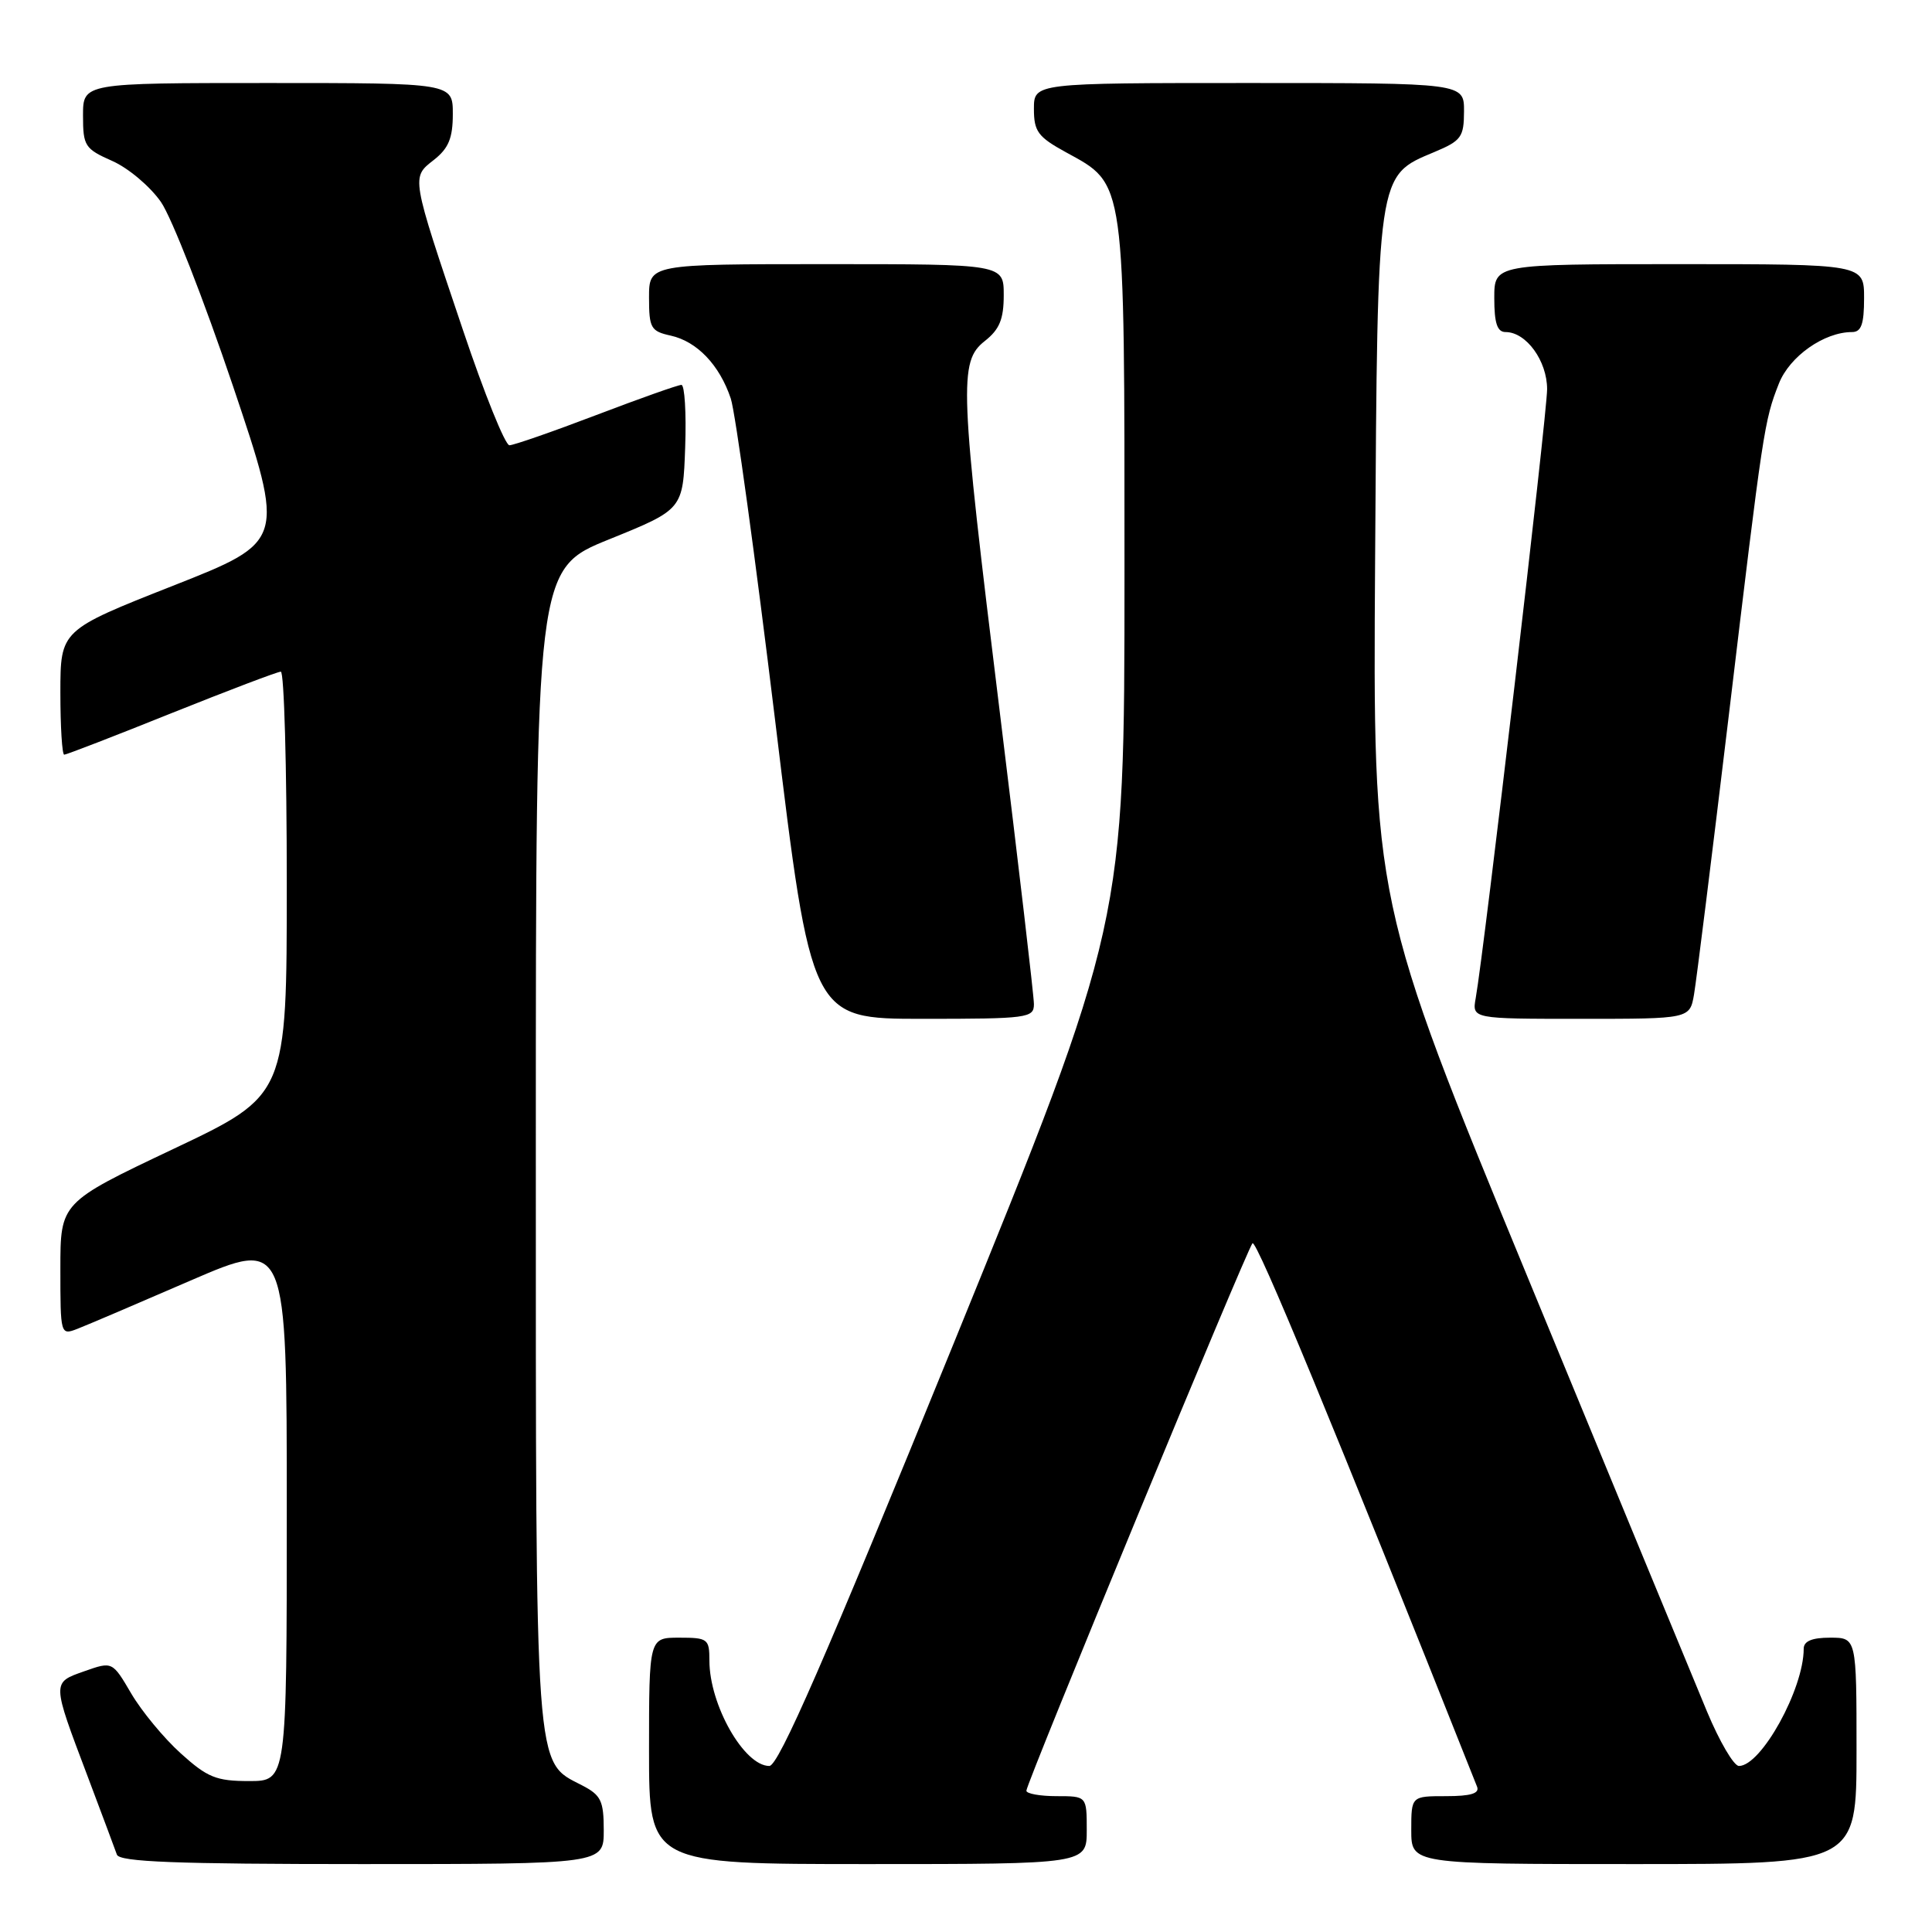 <?xml version="1.0" encoding="UTF-8" standalone="no"?>
<!DOCTYPE svg PUBLIC "-//W3C//DTD SVG 1.1//EN" "http://www.w3.org/Graphics/SVG/1.1/DTD/svg11.dtd" >
<svg xmlns="http://www.w3.org/2000/svg" xmlns:xlink="http://www.w3.org/1999/xlink" version="1.1" viewBox="0 0 256 256">
 <g >
 <path fill="currentColor"
d=" M 80.00 242.53 C 80.00 238.61 79.64 237.87 77.13 236.57 C 70.81 233.30 71.00 235.98 71.00 151.79 C 71.00 75.39 71.00 75.39 80.75 71.45 C 90.50 67.50 90.50 67.50 90.79 59.25 C 90.95 54.71 90.72 51.00 90.29 51.00 C 89.85 51.00 84.77 52.80 79.00 55.00 C 73.23 57.20 68.05 59.00 67.50 59.00 C 66.94 59.00 64.17 52.14 61.35 43.75 C 54.42 23.18 54.48 23.55 57.50 21.18 C 59.44 19.65 60.00 18.30 60.00 15.11 C 60.00 11.00 60.00 11.00 35.50 11.00 C 11.00 11.00 11.00 11.00 11.00 15.31 C 11.00 19.35 11.24 19.72 14.88 21.33 C 17.01 22.27 19.91 24.72 21.33 26.77 C 22.75 28.82 27.03 39.78 30.86 51.12 C 37.80 71.75 37.80 71.75 22.91 77.62 C 8.01 83.50 8.01 83.50 8.00 91.75 C 8.00 96.29 8.23 100.00 8.51 100.00 C 8.79 100.00 15.19 97.53 22.72 94.50 C 30.26 91.48 36.78 89.00 37.21 89.00 C 37.65 89.00 38.00 101.63 38.00 117.06 C 38.00 145.12 38.00 145.12 23.00 152.23 C 8.00 159.34 8.00 159.34 8.00 168.14 C 8.00 176.87 8.02 176.94 10.25 176.08 C 11.49 175.60 18.24 172.72 25.25 169.68 C 38.00 164.17 38.00 164.17 38.00 200.08 C 38.00 236.00 38.00 236.00 33.00 236.00 C 28.65 236.00 27.48 235.52 23.95 232.33 C 21.72 230.32 18.77 226.75 17.39 224.40 C 14.89 220.14 14.89 220.14 11.20 221.44 C 6.85 222.97 6.85 222.78 11.59 235.32 C 13.49 240.37 15.25 245.06 15.49 245.75 C 15.84 246.71 23.25 247.00 47.97 247.00 C 80.00 247.00 80.00 247.00 80.00 242.53 Z  M 144.00 242.50 C 144.00 238.00 144.00 238.00 140.00 238.00 C 137.80 238.00 136.00 237.67 136.00 237.28 C 136.00 236.27 165.16 165.67 165.96 164.74 C 166.48 164.15 176.93 189.45 195.72 236.75 C 196.07 237.64 194.89 238.00 191.61 238.00 C 187.00 238.00 187.00 238.00 187.00 242.50 C 187.00 247.00 187.00 247.00 216.50 247.00 C 246.00 247.00 246.00 247.00 246.00 232.00 C 246.00 217.00 246.00 217.00 242.50 217.00 C 240.09 217.00 239.00 217.46 239.00 218.47 C 239.00 223.81 233.37 234.00 230.42 234.00 C 229.74 234.00 227.83 230.74 226.17 226.75 C 224.51 222.76 213.87 197.00 202.53 169.50 C 181.91 119.50 181.91 119.50 182.21 74.00 C 182.54 22.57 182.42 23.35 190.07 20.14 C 193.63 18.65 193.98 18.16 193.99 14.75 C 194.00 11.00 194.00 11.00 165.50 11.00 C 137.00 11.00 137.00 11.00 137.00 14.43 C 137.00 17.42 137.53 18.14 141.25 20.18 C 149.17 24.52 149.00 23.29 149.00 75.95 C 149.00 122.39 149.00 122.39 126.29 178.20 C 109.33 219.85 103.16 234.00 101.94 234.00 C 98.60 234.00 94.00 225.91 94.00 220.03 C 94.00 217.16 93.79 217.00 90.00 217.00 C 86.00 217.00 86.00 217.00 86.00 232.00 C 86.00 247.00 86.00 247.00 115.00 247.00 C 144.00 247.00 144.00 247.00 144.00 242.50 Z  M 137.00 133.05 C 137.00 131.98 134.97 114.66 132.50 94.55 C 127.15 51.08 127.02 47.92 130.50 45.18 C 132.44 43.65 133.00 42.29 133.00 39.11 C 133.00 35.00 133.00 35.00 109.50 35.00 C 86.00 35.00 86.00 35.00 86.00 39.42 C 86.00 43.48 86.24 43.89 88.87 44.47 C 92.36 45.24 95.34 48.36 96.83 52.80 C 97.44 54.62 100.08 73.85 102.72 95.55 C 107.50 135.00 107.50 135.00 122.25 135.00 C 136.20 135.00 137.00 134.89 137.00 133.05 Z  M 224.47 131.75 C 224.78 129.96 226.84 113.43 229.05 95.00 C 233.64 56.62 233.77 55.77 235.71 50.83 C 237.13 47.22 241.70 44.00 245.40 44.00 C 246.63 44.00 247.00 42.96 247.00 39.50 C 247.00 35.00 247.00 35.00 222.50 35.00 C 198.00 35.00 198.00 35.00 198.00 39.50 C 198.00 42.83 198.39 44.00 199.50 44.00 C 202.23 44.00 205.00 47.81 205.00 51.57 C 205.00 54.86 196.66 126.00 195.54 132.25 C 195.05 135.00 195.05 135.00 209.48 135.00 C 223.91 135.00 223.91 135.00 224.47 131.75 Z "/>
</g>
</svg>